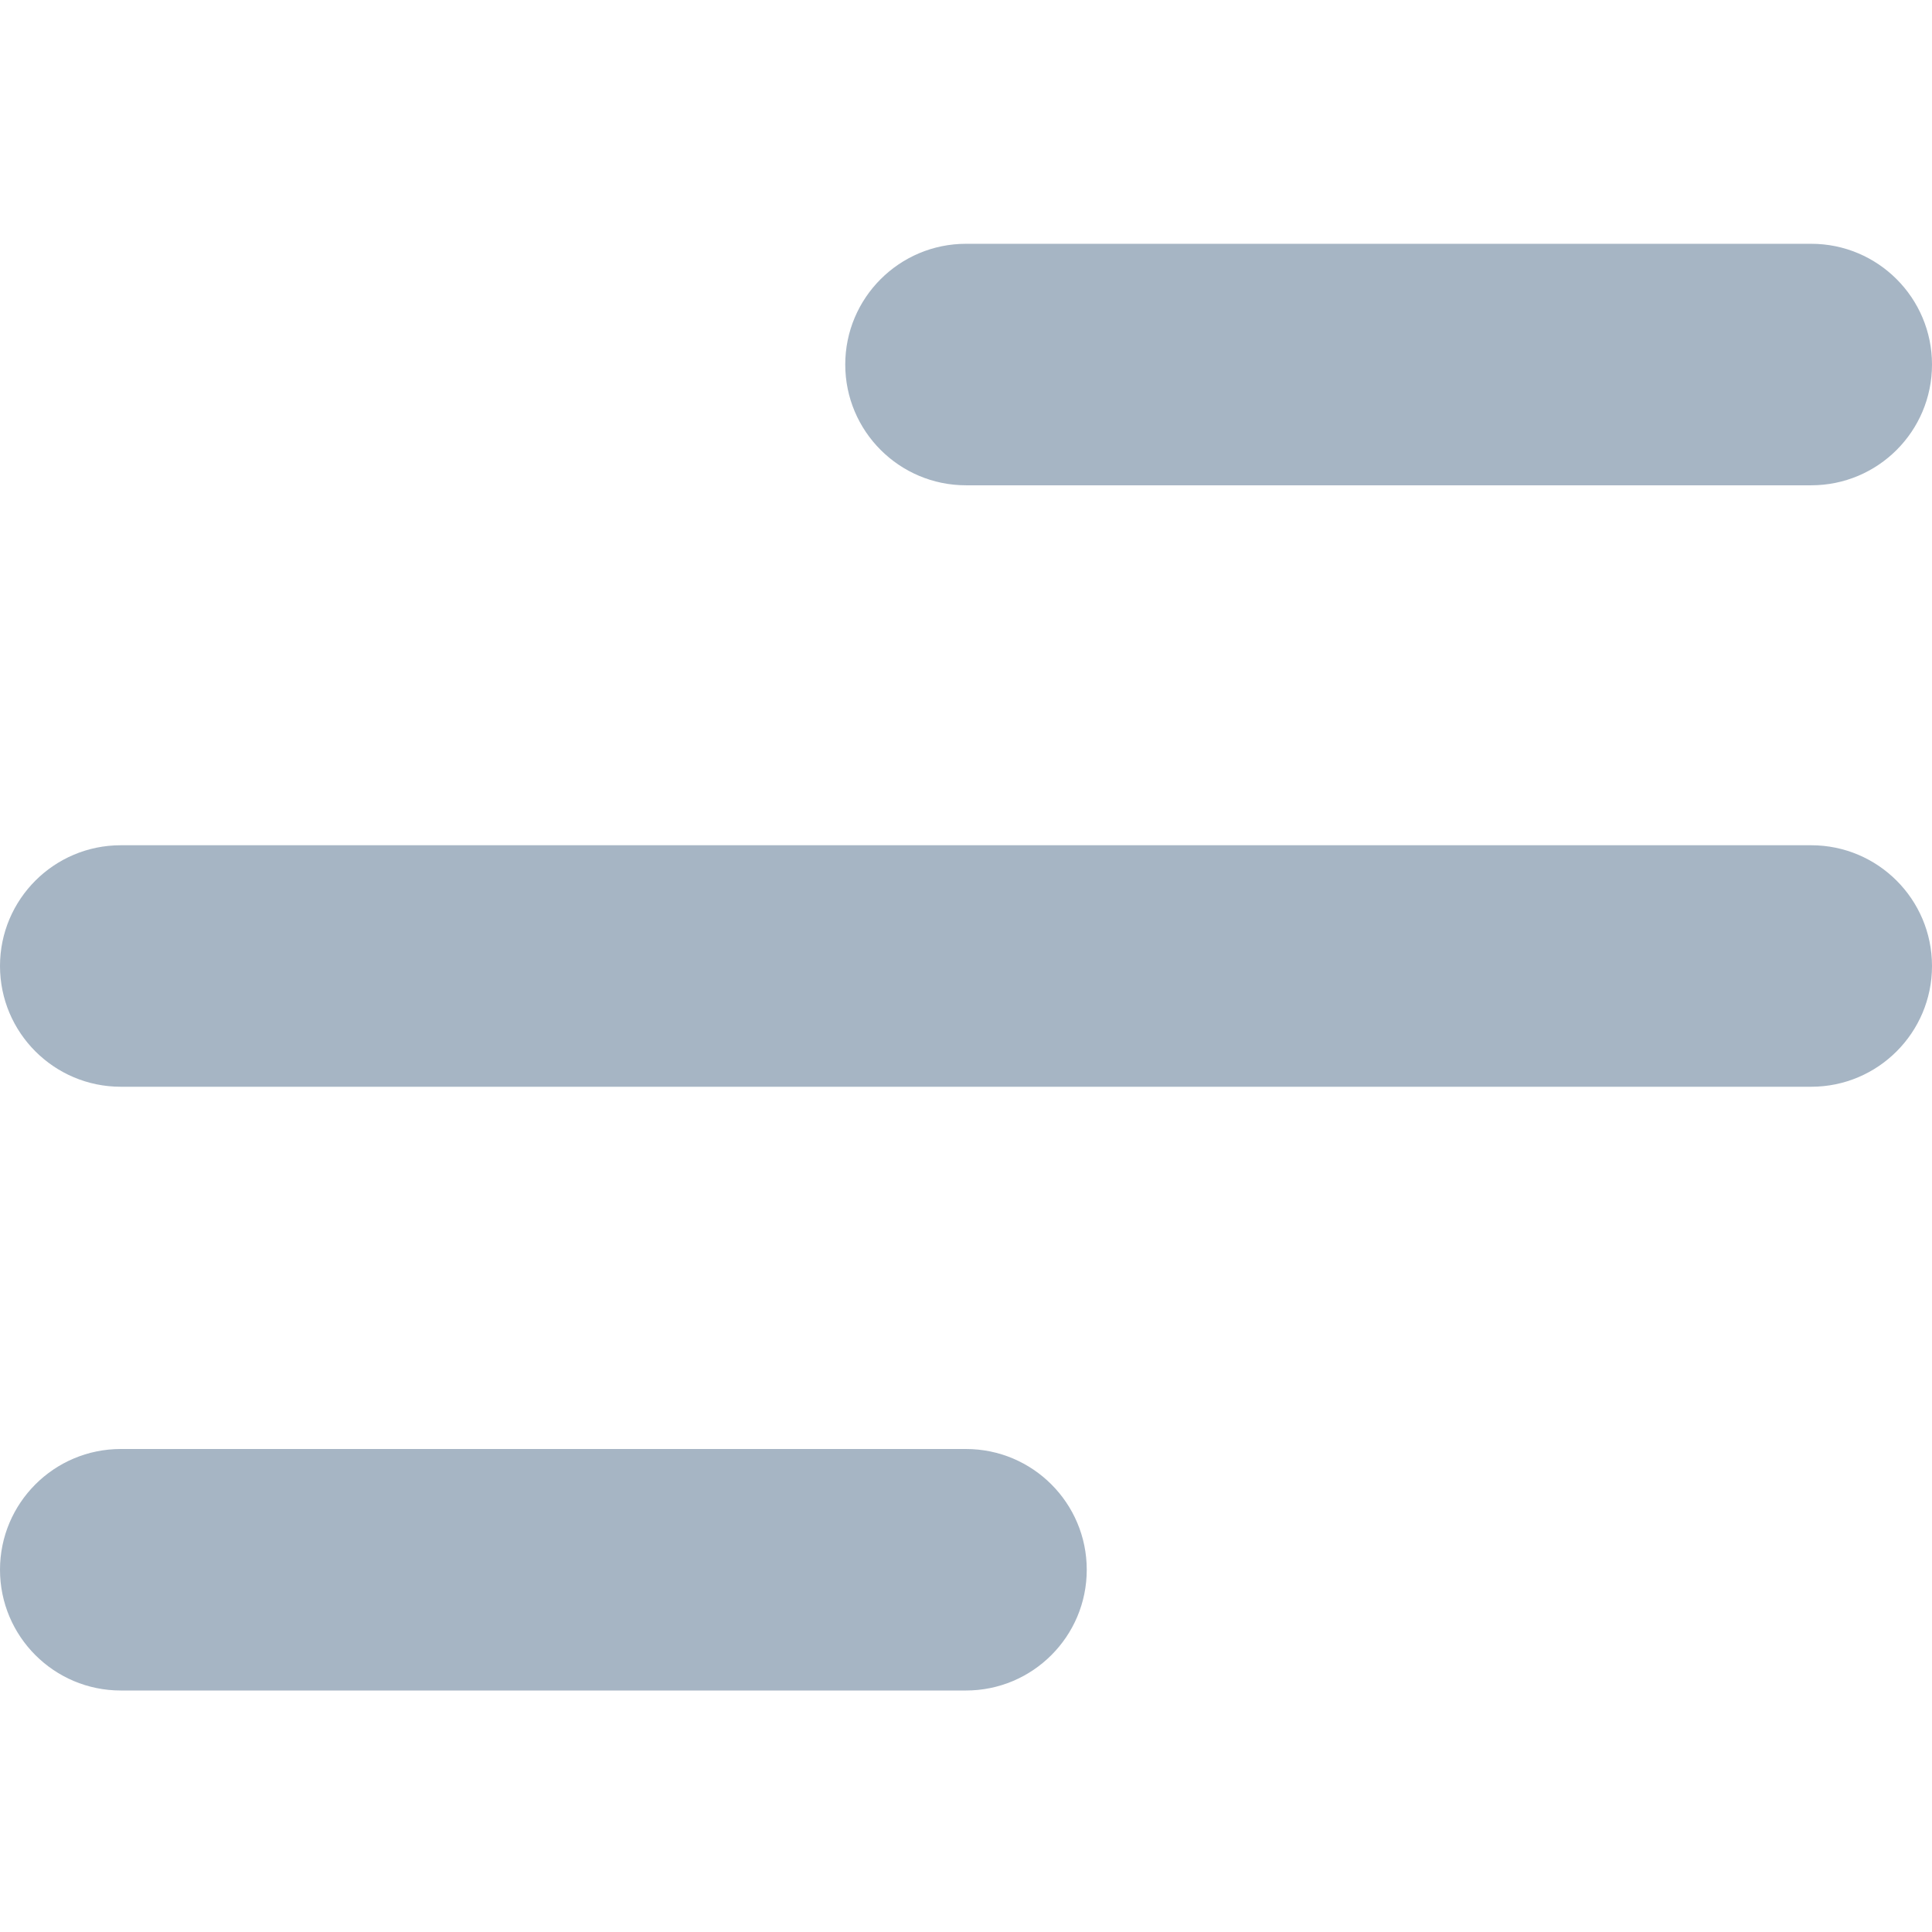 <?xml version="1.0" encoding="UTF-8"?>
<svg width="16px" height="16px" viewBox="0 0 16 16" version="1.1" xmlns="http://www.w3.org/2000/svg" xmlns:xlink="http://www.w3.org/1999/xlink">
    <!-- Generator: Sketch 48.1 (47250) - http://www.bohemiancoding.com/sketch -->
    <title>Nav/nav-menu-grey</title>
    <desc>Created with Sketch.</desc>
    <defs></defs>
    <g id="Nav/nav-menu-grey" stroke="none" stroke-width="1" fill="none" fill-rule="evenodd">
        <g fill="#A6B5C4" fill-rule="nonzero" id="Shape">
            <path d="M8,14 L1,14 C0.448,14 0,13.552 0,13 C0,12.448 0.448,12 1,12 L8,12 C8.552,12 9,12.448 9,13 C9,13.552 8.552,14 8,14 Z"></path>
            <path d="M15,4.019 L8,4.019 C7.448,4.019 7,3.571 7,3.019 C7,2.467 7.448,2.019 8,2.019 L15,2.019 C15.552,2.019 16,2.467 16,3.019 C16,3.572 15.552,4.019 15,4.019 Z"></path>
            <path d="M15,9 L1,9 C0.448,9 0,8.552 0,8 C0,7.448 0.448,7 1,7 L15,7 C15.552,7 16,7.448 16,8 C16,8.552 15.552,9 15,9 Z"></path>
        </g>
    </g>
</svg>
